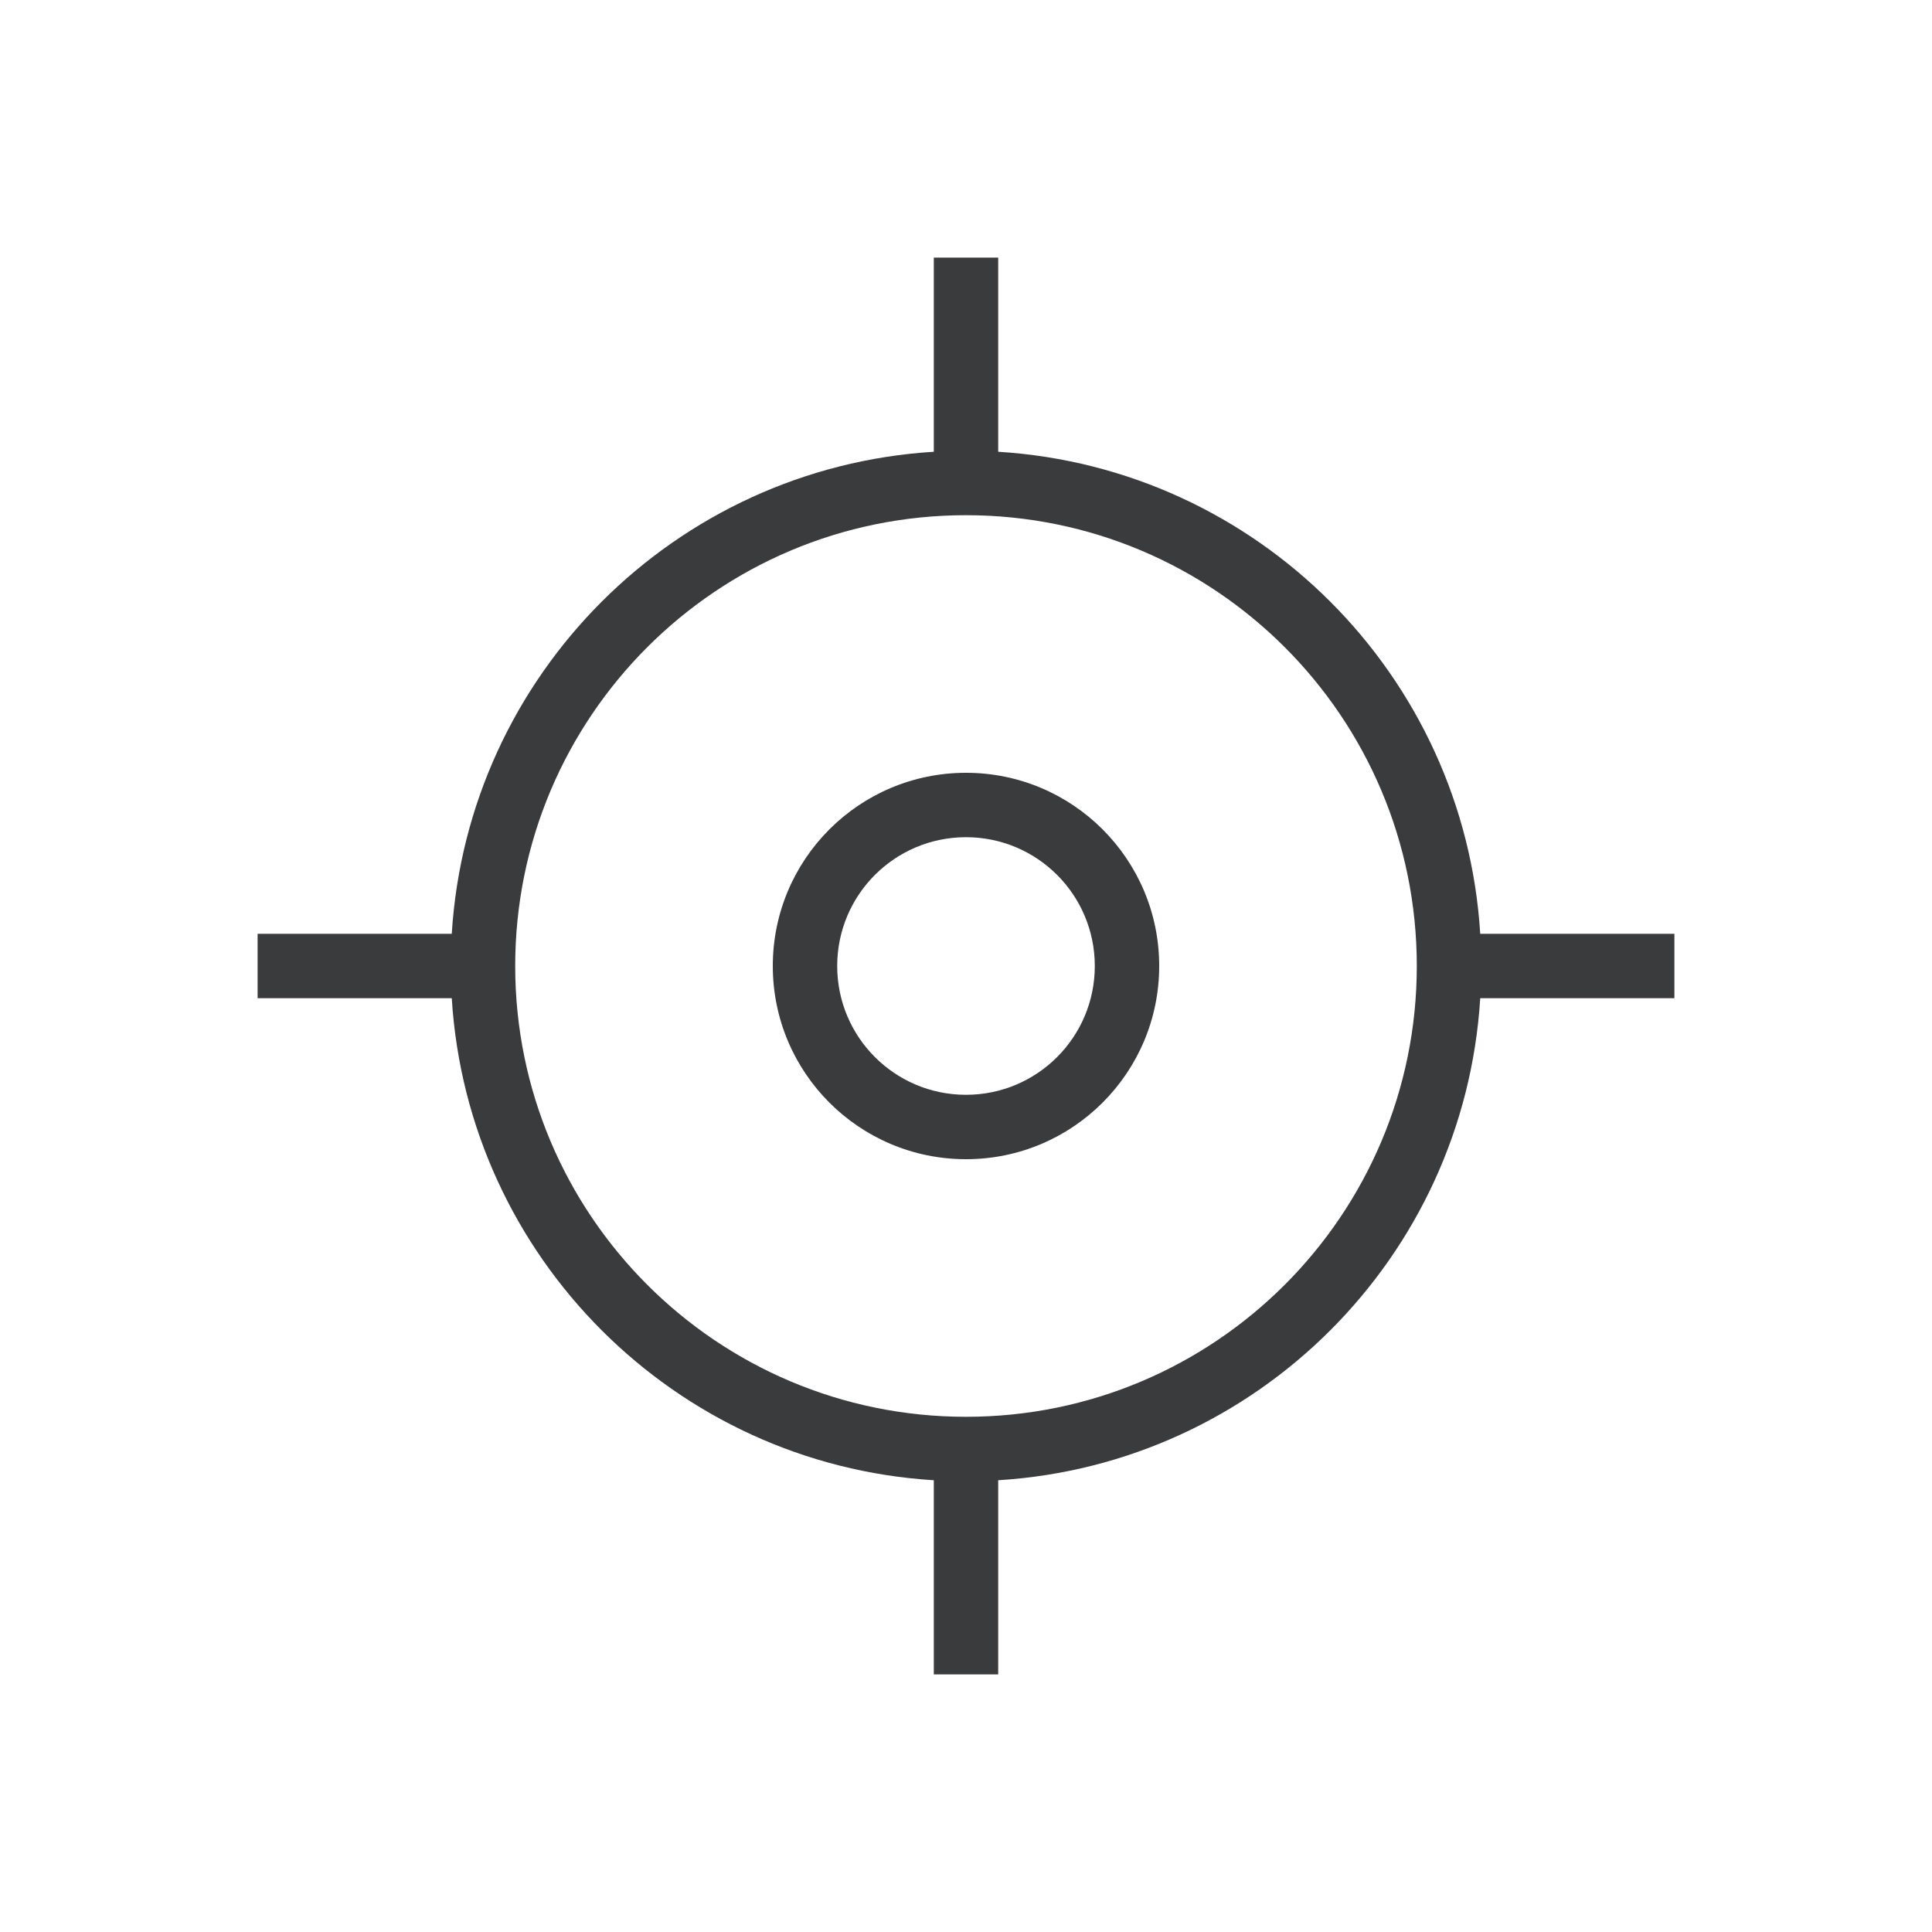 <svg width="30" height="30" viewBox="0 0 30 30" fill="none" xmlns="http://www.w3.org/2000/svg">
<path fill-rule="evenodd" clip-rule="evenodd" d="M18 15C18 16.657 16.657 18 15 18C13.343 18 12 16.657 12 15C12 13.343 13.343 12 15 12C16.657 12 18 13.343 18 15ZM17 15C17 16.105 16.105 17 15 17C13.895 17 13 16.105 13 15C13 13.895 13.895 13 15 13C16.105 13 17 13.895 17 15Z" fill="#3A3B3D"/>
<path fill-rule="evenodd" clip-rule="evenodd" d="M14.5 4V7.015C10.48 7.263 7.263 10.48 7.015 14.5H4V15.5H7.015C7.263 19.52 10.48 22.737 14.5 22.985V26H15.5V22.985C19.52 22.737 22.737 19.52 22.985 15.5H26V14.5H22.985C22.737 10.48 19.52 7.263 15.5 7.015V4H14.5ZM15 8C11.134 8 8 11.134 8 15C8 18.866 11.134 22 15 22C18.866 22 22 18.866 22 15C22 11.134 18.866 8 15 8Z" fill="#3A3B3D"/>
</svg>
